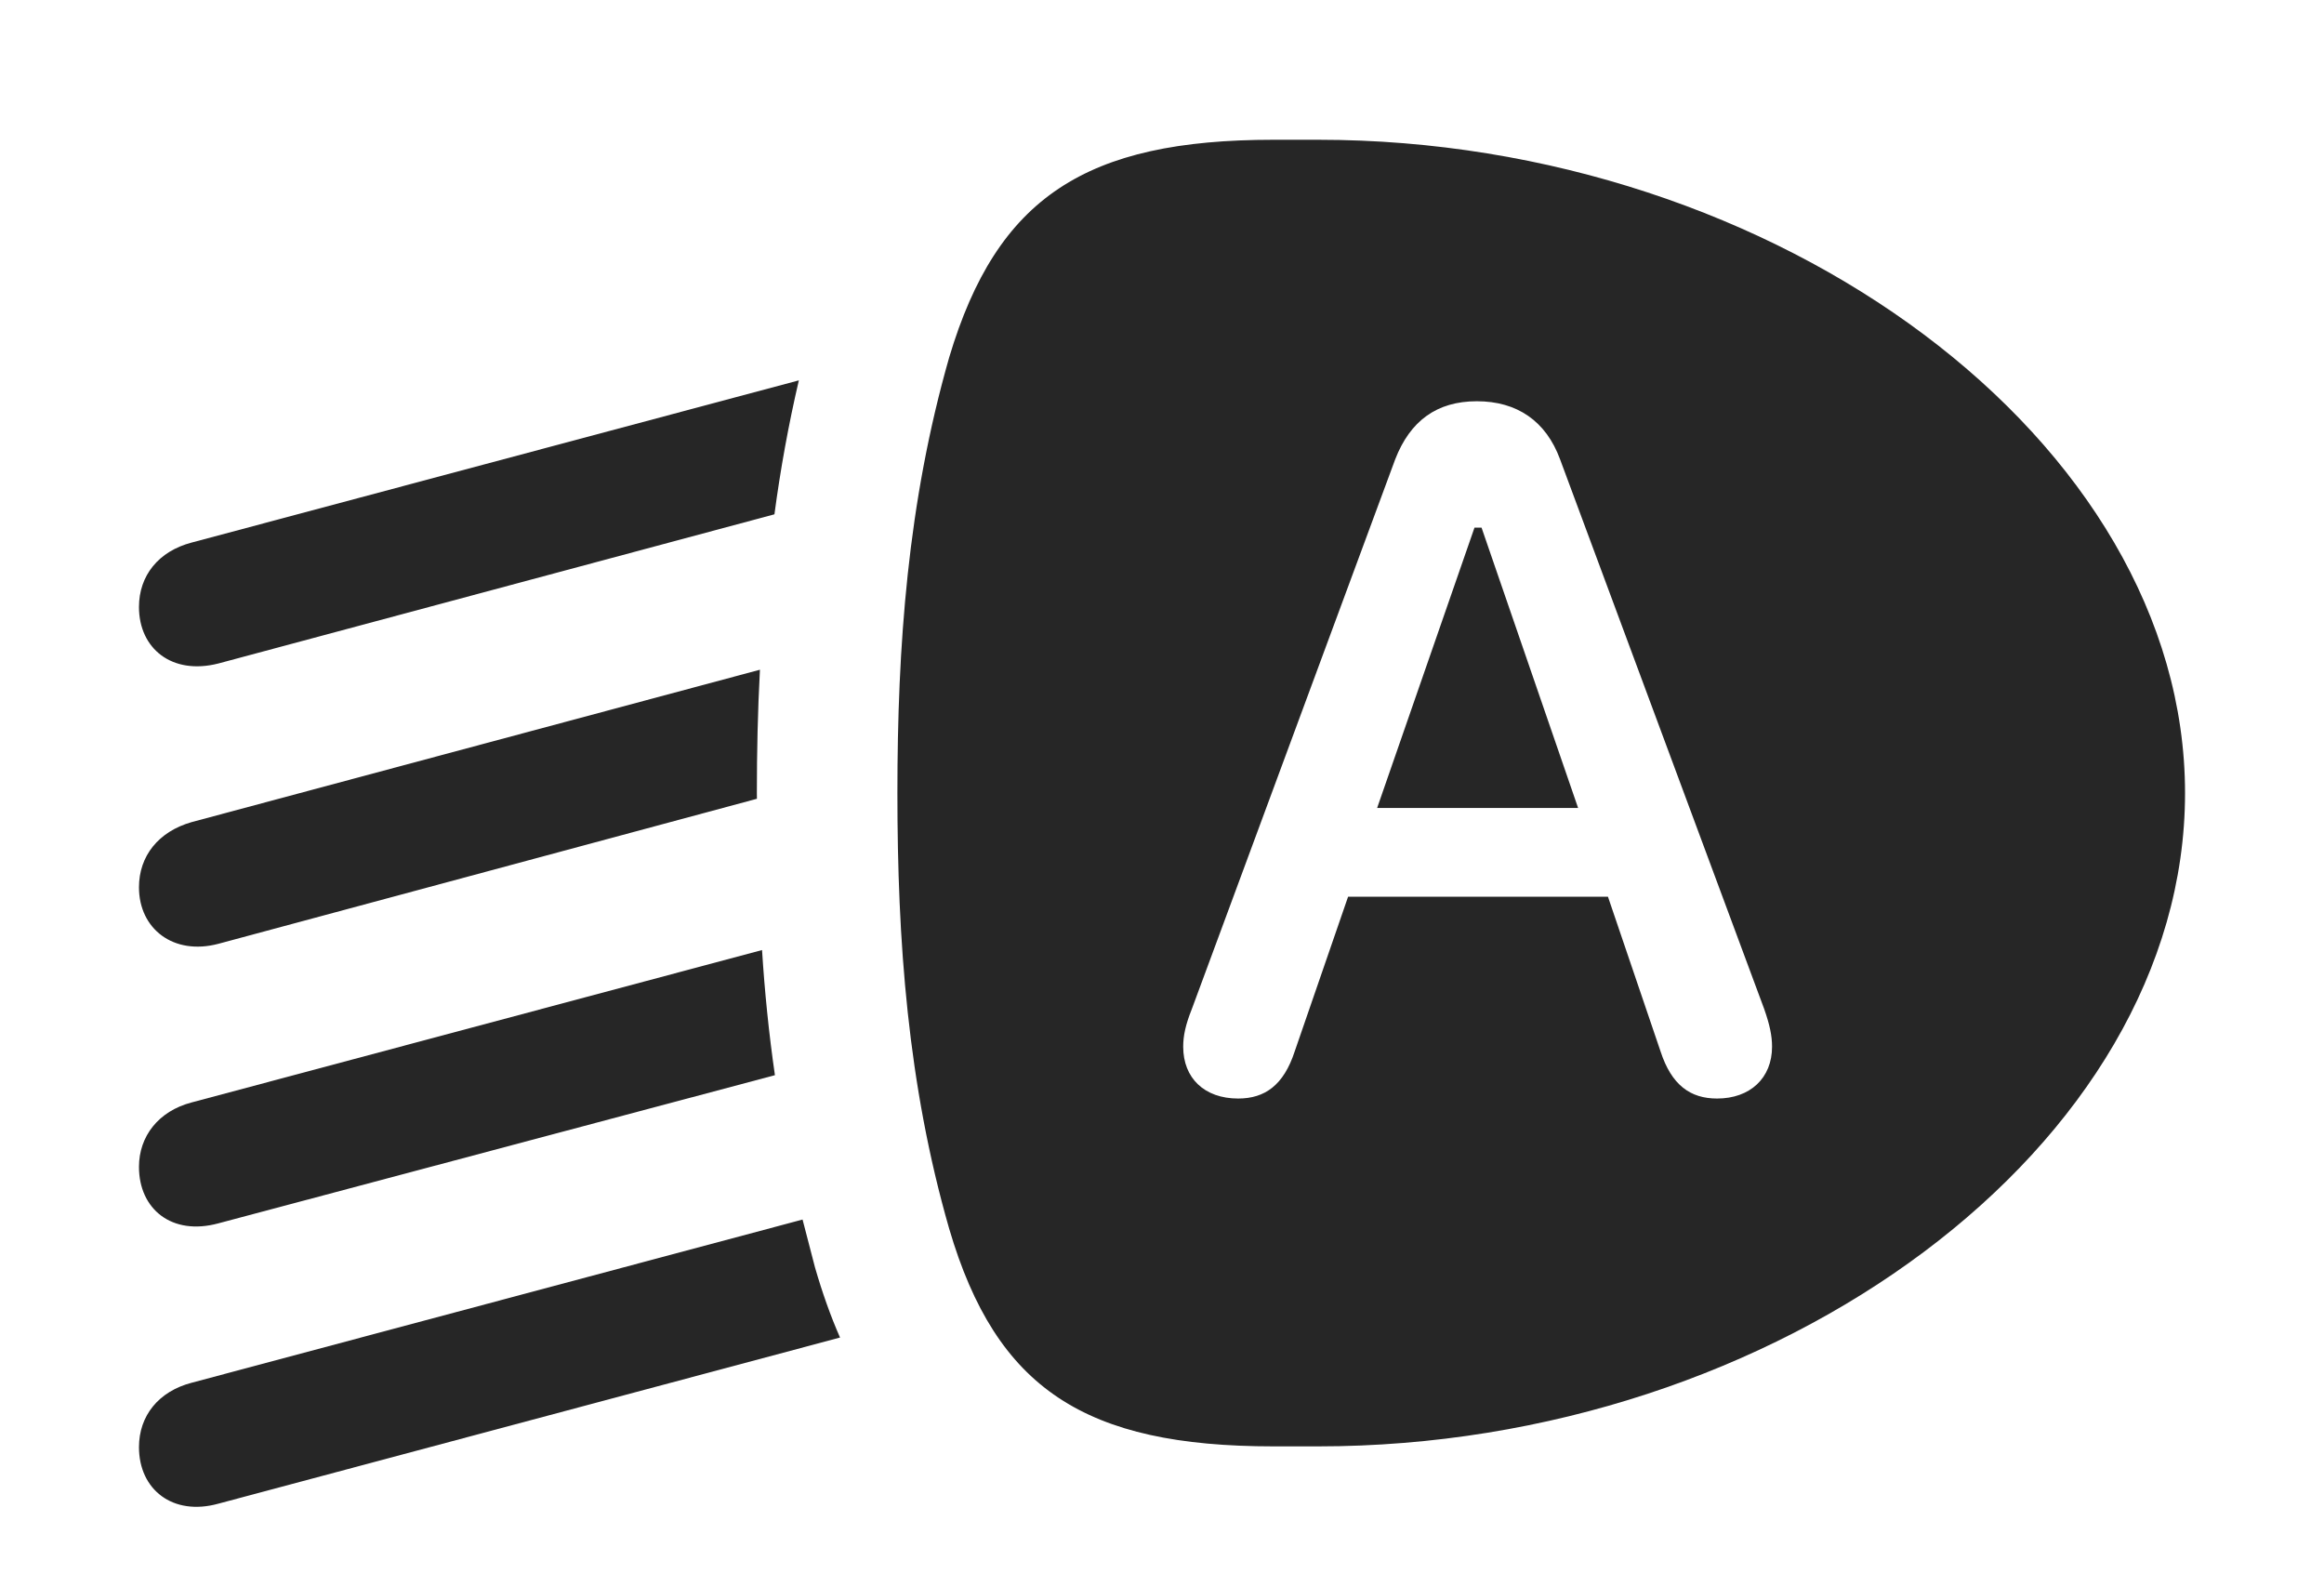 <?xml version="1.0" encoding="UTF-8"?>
<!--Generator: Apple Native CoreSVG 232.5-->
<!DOCTYPE svg
PUBLIC "-//W3C//DTD SVG 1.1//EN"
       "http://www.w3.org/Graphics/SVG/1.1/DTD/svg11.dtd">
<svg version="1.1" xmlns="http://www.w3.org/2000/svg" xmlns:xlink="http://www.w3.org/1999/xlink" width="144.531" height="98.682">
 <g>
  <rect height="98.682" opacity="0" width="144.531" x="0" y="0"/>
  <path d="M50.684 78.809C51.135 80.371 51.651 81.83 52.242 83.173L13.574 93.506C10.742 94.287 8.643 92.627 8.643 89.99C8.643 88.037 9.863 86.523 11.914 85.986L49.912 75.836ZM48.193 66.859L13.574 76.074C10.693 76.856 8.643 75.195 8.643 72.559C8.643 70.654 9.863 69.092 11.914 68.555L47.392 59.078C47.555 61.659 47.815 64.254 48.193 66.859ZM47.07 49.316L47.074 49.671L13.574 58.691C10.791 59.424 8.643 57.764 8.643 55.176C8.643 53.223 9.863 51.709 11.914 51.123L47.261 41.646C47.124 44.217 47.07 46.773 47.07 49.316ZM48.163 31.982L13.574 41.26C10.693 41.992 8.643 40.332 8.643 37.744C8.643 35.791 9.863 34.277 11.914 33.74L49.681 23.652C49.03 26.444 48.53 29.221 48.163 31.982Z" fill="#000000" fill-opacity="0.85"/>
  <path d="M135.889 49.316C135.889 71.24 110.547 89.941 81.982 89.941L79.199 89.941C67.481 89.941 61.963 86.377 59.033 76.416C56.445 67.432 55.81 58.496 55.81 49.316C55.81 40.185 56.445 31.25 59.033 22.217C62.012 12.256 67.529 8.691 79.199 8.691L81.982 8.691C110.547 8.691 135.889 27.441 135.889 49.316ZM86.768 28.564L74.121 62.744C73.731 63.721 73.584 64.404 73.584 65.088C73.584 67.041 74.902 68.311 77.002 68.311C78.662 68.311 79.834 67.481 80.518 65.381L83.838 55.762L100 55.762L103.271 65.381C103.955 67.481 105.127 68.311 106.787 68.311C108.838 68.311 110.205 67.041 110.205 65.088C110.205 64.404 110.059 63.721 109.717 62.744L97.022 28.564C96.143 26.172 94.336 24.951 91.846 24.951C89.356 24.951 87.695 26.172 86.768 28.564ZM98.144 50.244L85.644 50.244L91.699 32.812L92.139 32.812Z" fill="#000000" fill-opacity="0.85"/>
 </g>
</svg>
